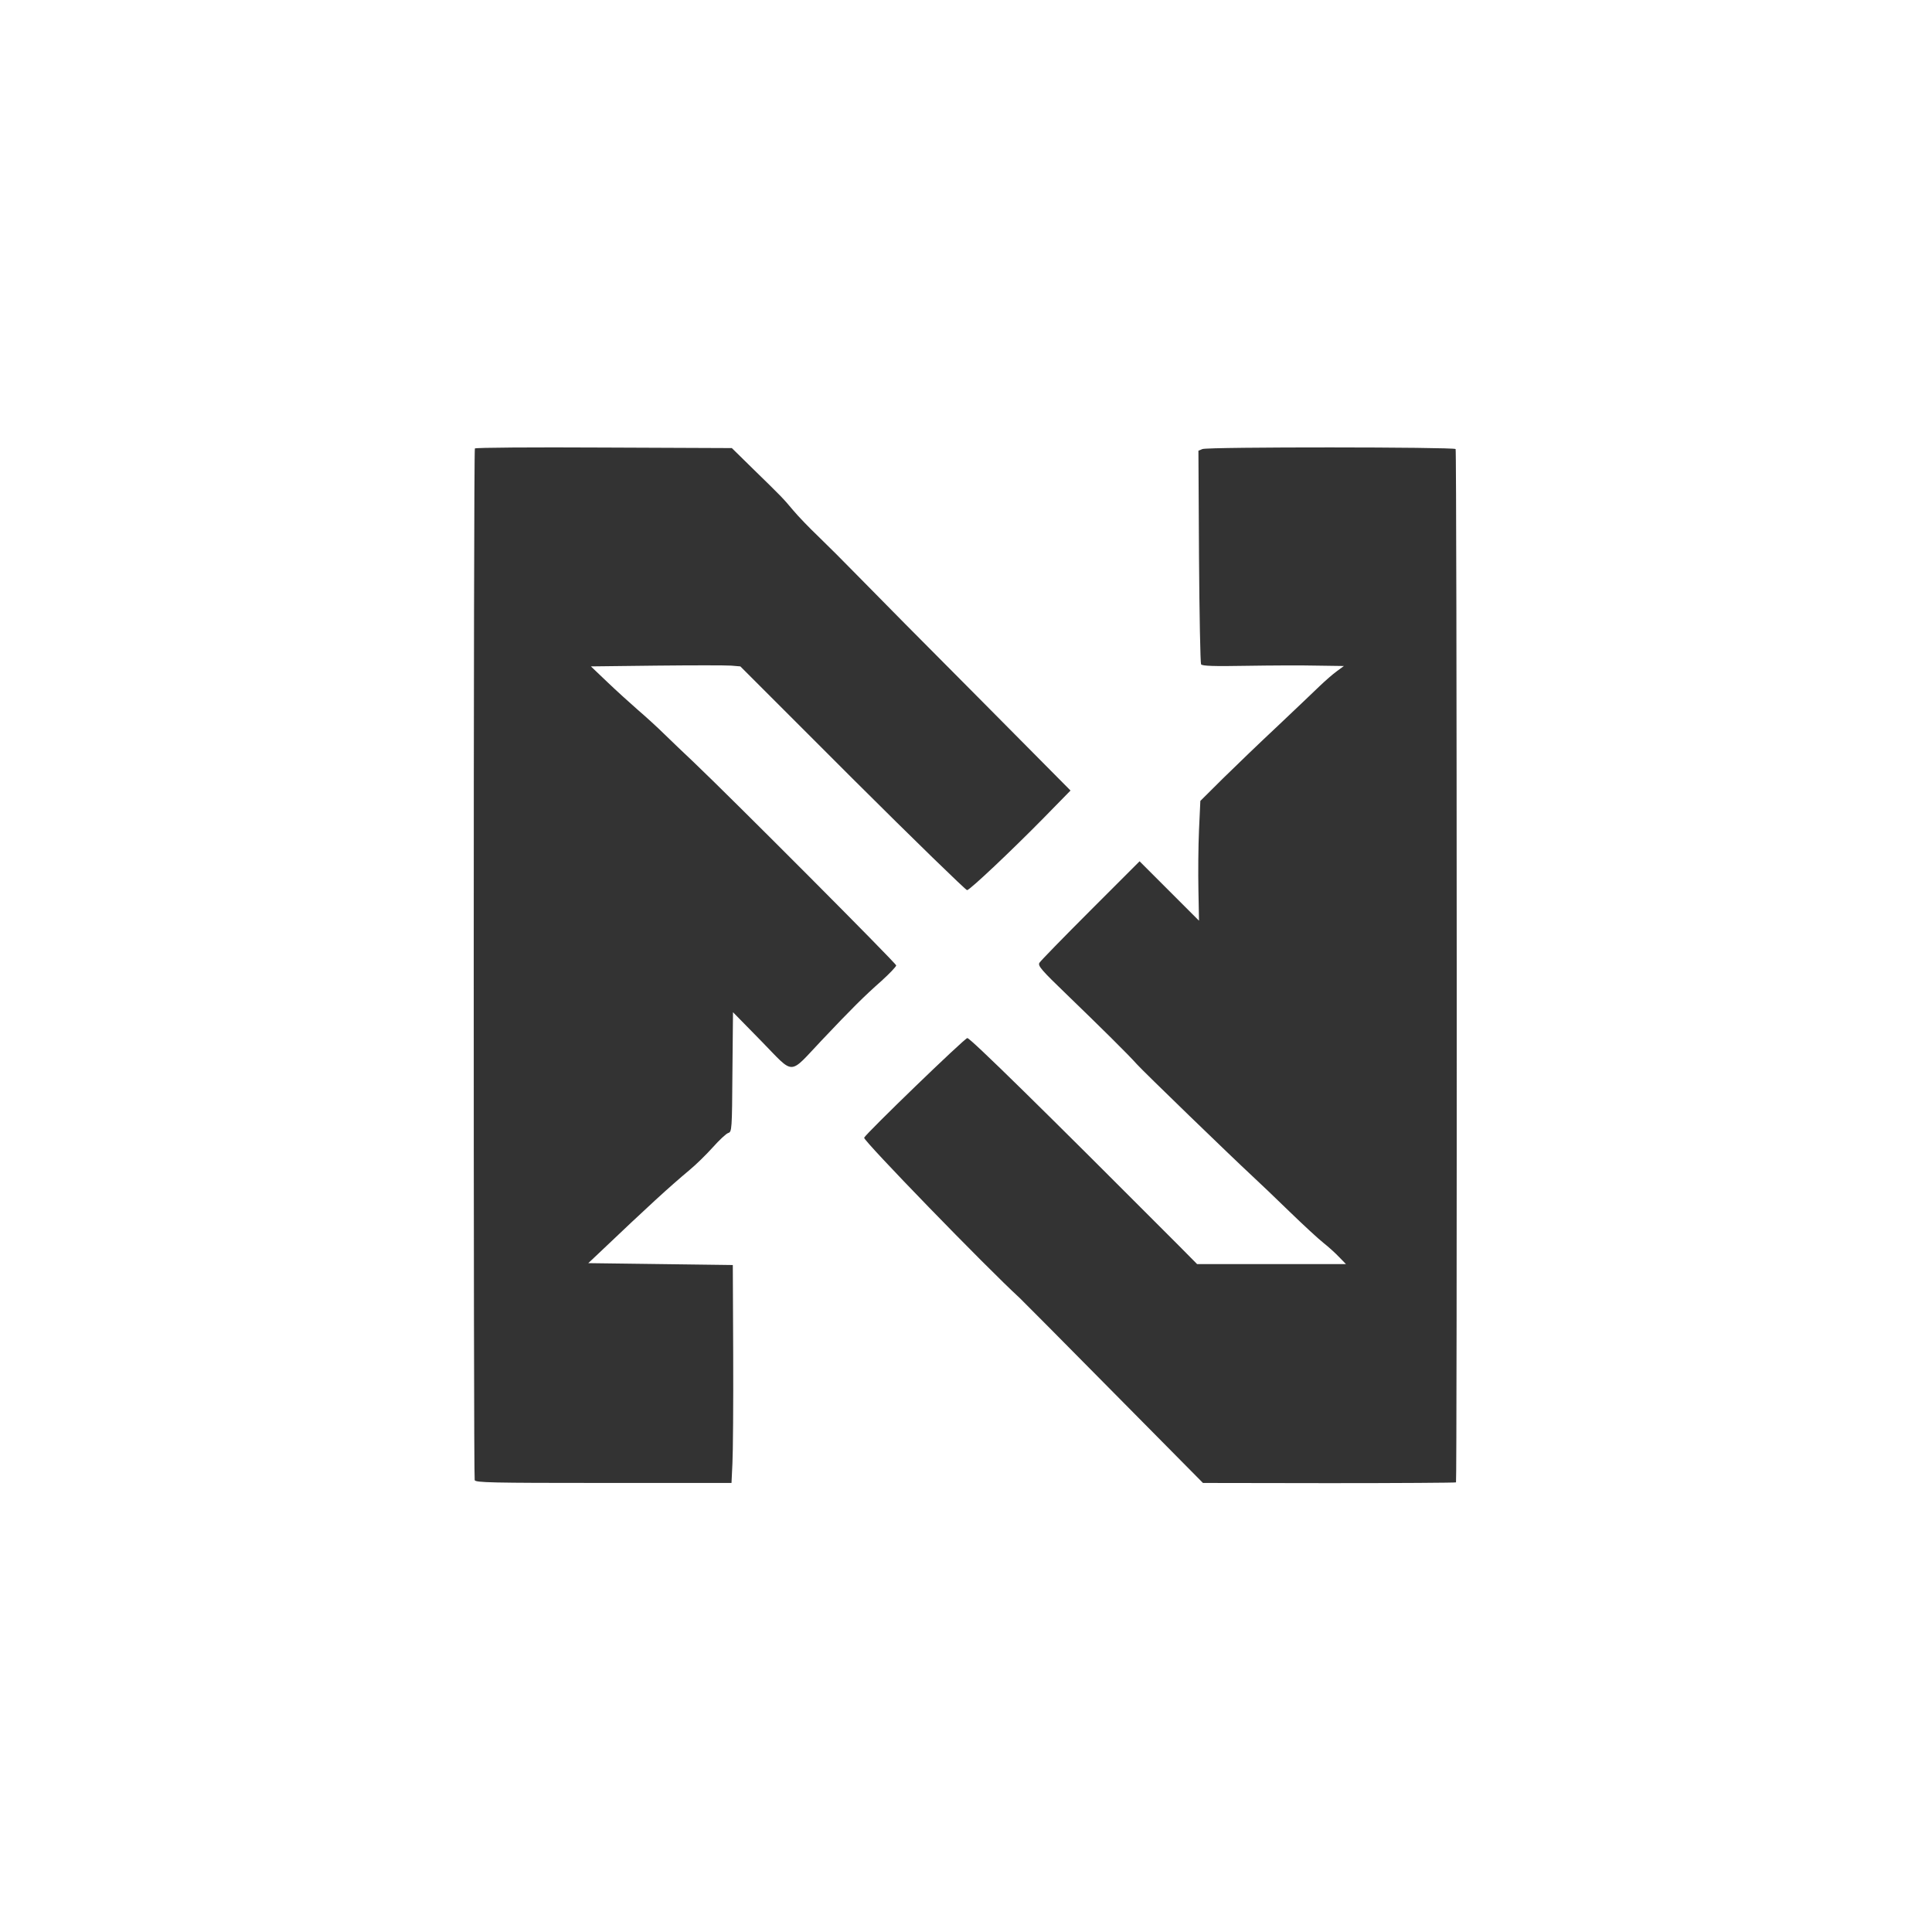 <?xml version="1.0" encoding="UTF-8"?>
<svg xmlns="http://www.w3.org/2000/svg" xmlns:xlink="http://www.w3.org/1999/xlink" width="40px" height="40px" viewBox="0 0 40 40" version="1.1">
    <rect x="0" y="0" width="40" height="40" fill="#333333" stroke="none"/>
    <g id="surface1">
        <path style=" stroke:none;fill-rule:evenodd;fill:rgb(100%,100%,100%);fill-opacity:1;" d="M 0 20 L 0 40 L 40 40 L 40 0 L 0 0 L 0 20 M 15.59 9.707 C 16.195 10.297 16.207 10.309 16.426 10.57 C 16.531 10.695 16.762 10.934 16.934 11.098 C 17.105 11.262 17.492 11.648 17.793 11.957 C 18.094 12.266 19.199 13.383 20.254 14.441 L 22.164 16.367 L 21.602 16.941 C 20.945 17.609 20.094 18.414 20.023 18.43 C 20 18.434 18.93 17.395 17.652 16.121 L 15.328 13.797 L 15.137 13.781 C 15.027 13.773 14.332 13.773 13.59 13.781 L 12.234 13.797 L 12.574 14.121 C 12.758 14.297 13.043 14.555 13.203 14.695 C 13.363 14.832 13.613 15.059 13.754 15.199 C 13.895 15.336 14.168 15.598 14.359 15.777 C 15.156 16.535 18.555 19.945 18.555 19.988 C 18.555 20.012 18.418 20.156 18.254 20.305 C 17.887 20.629 17.629 20.887 17.012 21.539 C 16.32 22.27 16.461 22.27 15.766 21.559 L 15.176 20.957 L 15.164 22.195 C 15.156 23.391 15.152 23.434 15.078 23.457 C 15.035 23.469 14.891 23.605 14.758 23.754 C 14.621 23.906 14.406 24.117 14.277 24.223 C 13.844 24.586 13.43 24.965 12.391 25.953 L 12.18 26.152 L 15.172 26.191 L 15.18 28.047 C 15.184 29.066 15.176 30.082 15.164 30.301 L 15.145 30.703 L 12.5 30.703 C 10.152 30.703 9.848 30.695 9.828 30.645 C 9.801 30.57 9.801 9.332 9.832 9.285 C 9.844 9.266 11.043 9.258 12.5 9.266 L 15.152 9.277 L 15.59 9.707 M 30.137 9.297 C 30.164 9.34 30.168 30.664 30.145 30.691 C 30.133 30.699 28.949 30.707 27.516 30.707 L 24.906 30.703 L 23.043 28.82 C 22.016 27.781 21.148 26.906 21.113 26.875 C 20.414 26.234 17.863 23.605 17.891 23.555 C 17.945 23.453 19.961 21.504 20.027 21.492 C 20.078 21.48 21.641 23.016 24.406 25.789 L 24.785 26.172 L 27.867 26.172 L 27.73 26.031 C 27.656 25.953 27.512 25.82 27.402 25.734 C 27.293 25.648 26.977 25.355 26.699 25.086 C 26.418 24.812 26.066 24.477 25.918 24.34 C 25.48 23.934 23.668 22.18 23.539 22.035 C 23.359 21.832 22.781 21.262 22.094 20.598 C 21.562 20.086 21.484 19.996 21.52 19.934 C 21.543 19.895 22.02 19.406 22.578 18.848 L 23.594 17.832 L 24.824 19.062 L 24.812 18.426 C 24.805 18.078 24.809 17.52 24.824 17.188 L 24.852 16.582 L 25.324 16.113 C 25.586 15.855 26.098 15.363 26.465 15.02 C 26.828 14.676 27.219 14.305 27.328 14.199 C 27.438 14.094 27.594 13.957 27.676 13.898 L 27.824 13.789 L 27.262 13.781 C 26.953 13.773 26.293 13.777 25.797 13.785 C 25.137 13.797 24.887 13.789 24.867 13.754 C 24.852 13.73 24.832 12.723 24.824 11.52 L 24.812 9.332 L 24.895 9.297 C 25.004 9.25 30.109 9.254 30.137 9.297 "/>
    </g>
</svg>
